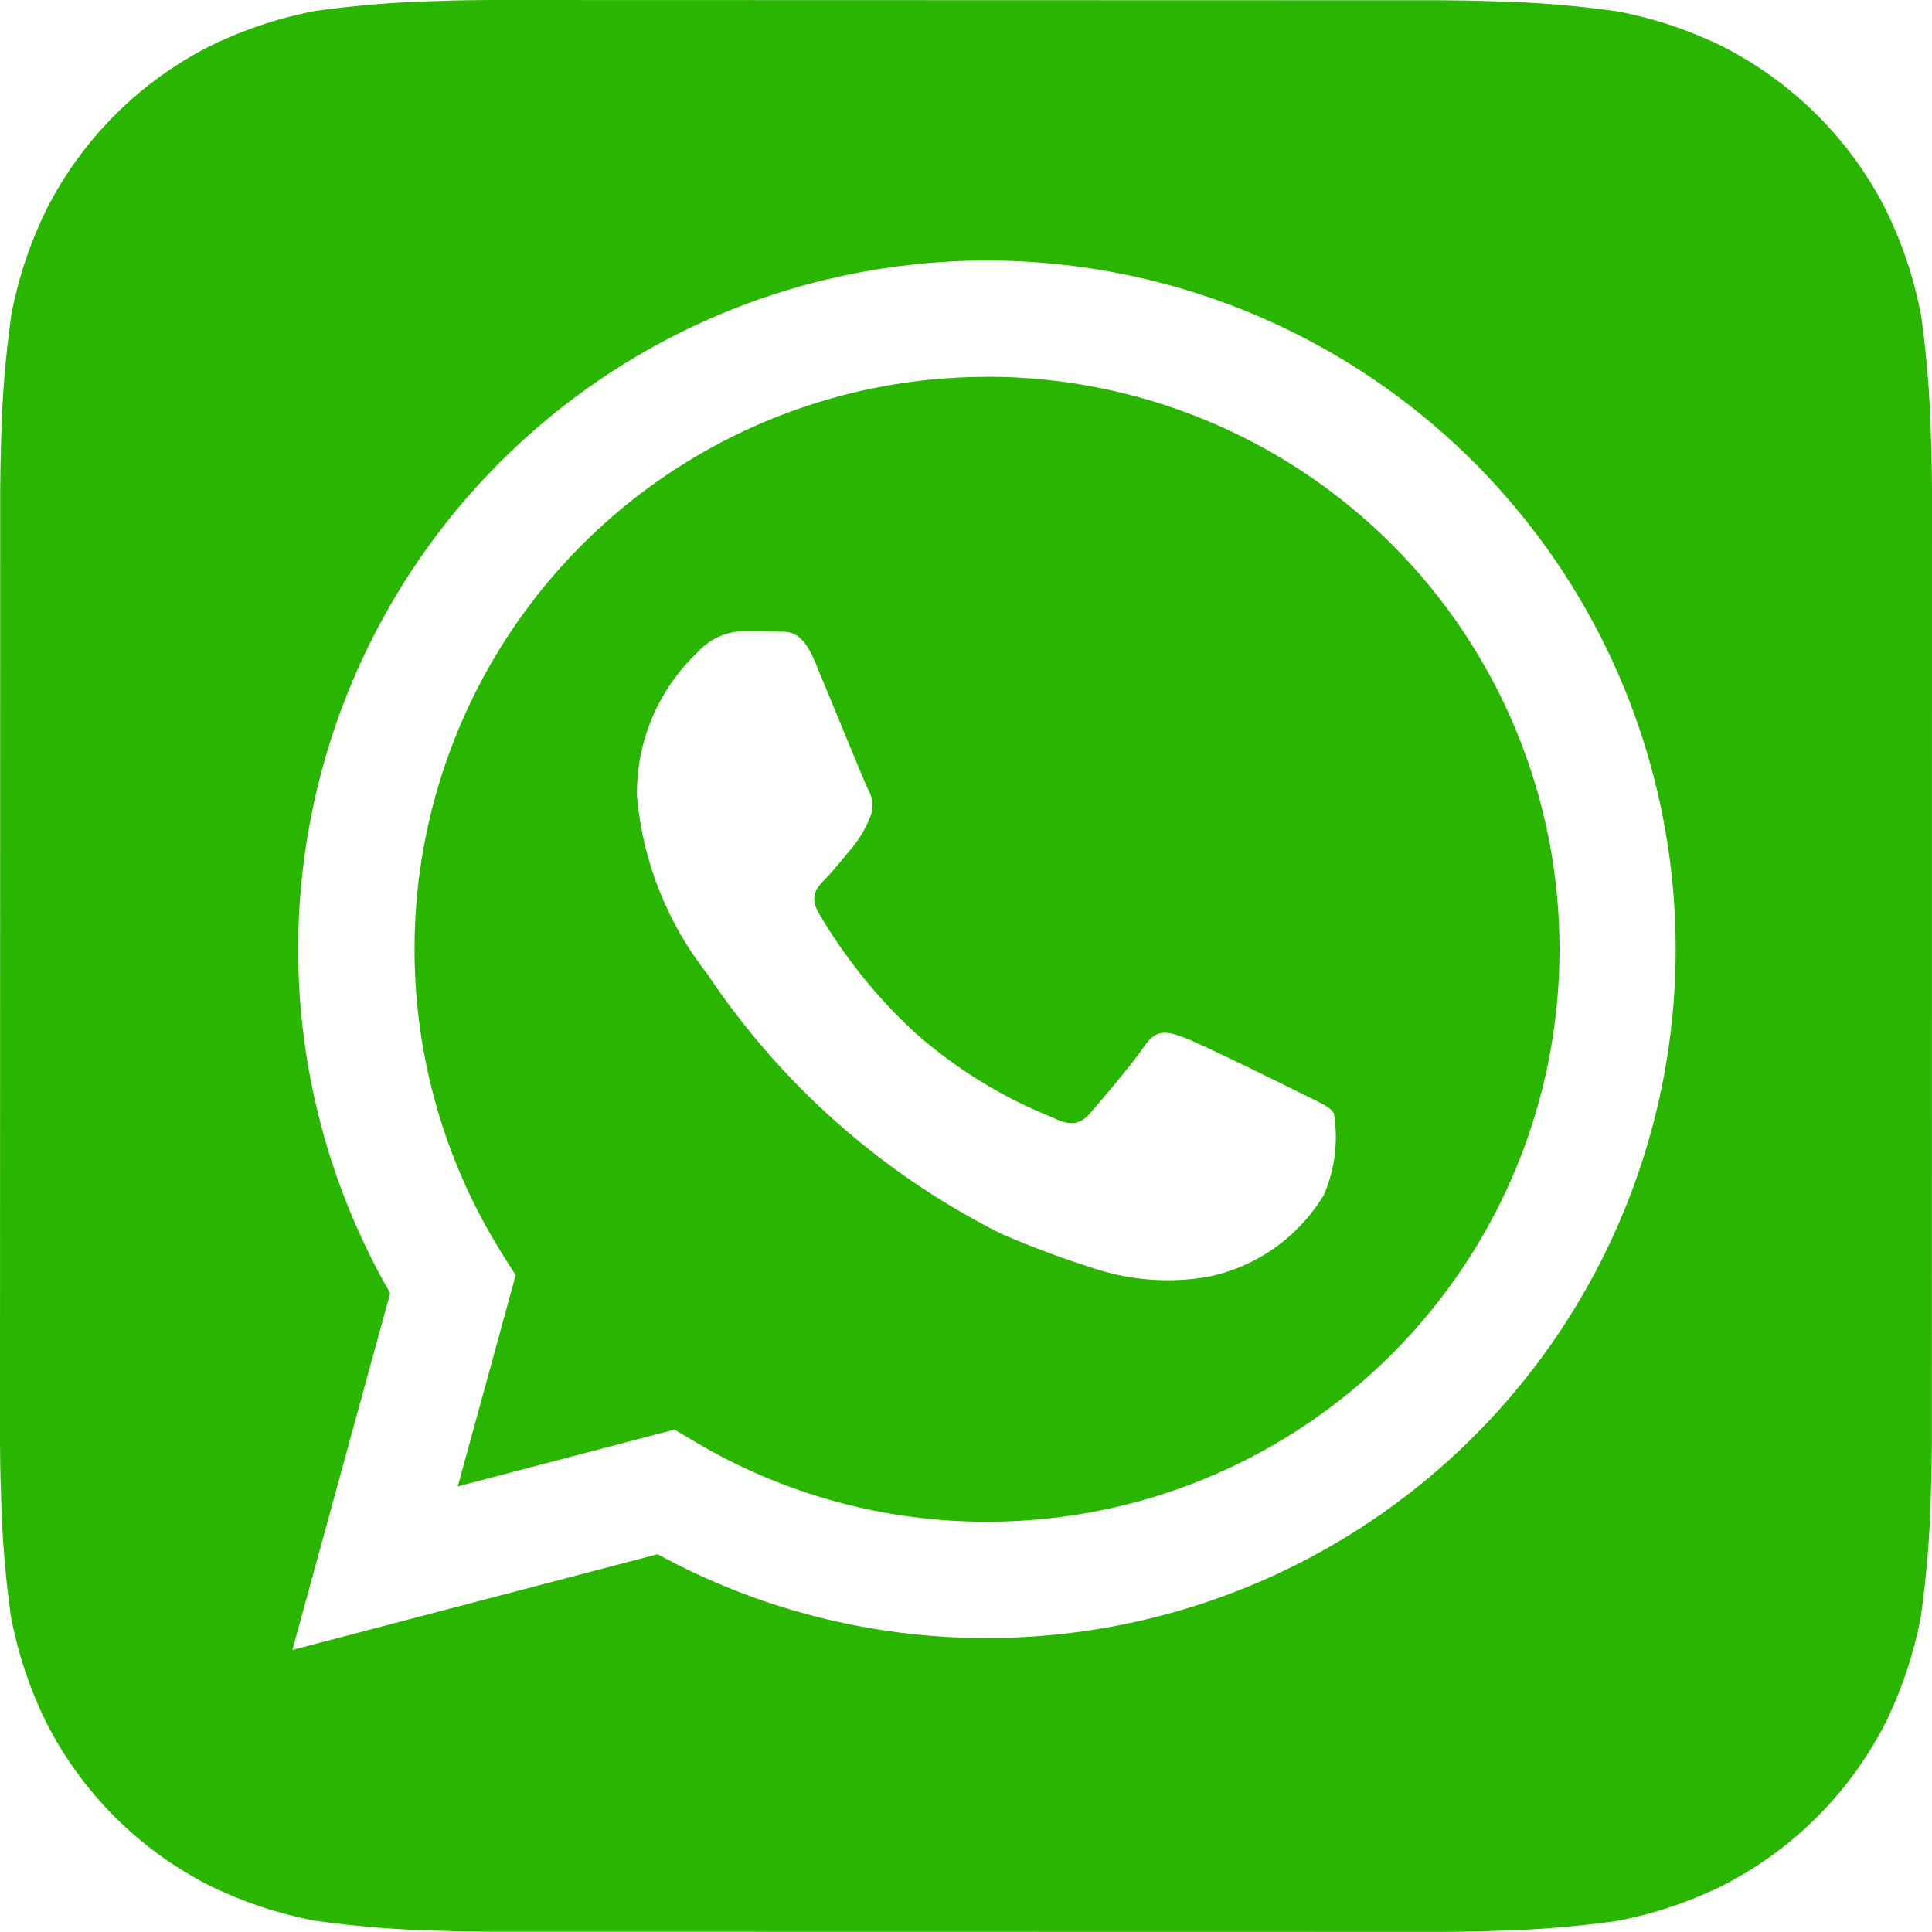 <svg width="55" height="55" viewBox="0 0 55 55" fill="none" xmlns="http://www.w3.org/2000/svg">
<path d="M54.972 12.504C54.947 11.325 54.852 10.147 54.689 8.979C54.492 7.939 54.156 6.931 53.691 5.981C52.674 3.971 51.042 2.339 49.032 1.32C48.088 0.857 47.087 0.522 46.054 0.325C44.877 0.158 43.69 0.062 42.501 0.036C41.998 0.017 41.346 0.008 41.044 0.008L13.962 0C13.659 0 13.008 0.008 12.504 0.028C11.325 0.053 10.147 0.148 8.979 0.311C7.939 0.508 6.931 0.844 5.981 1.309C3.971 2.326 2.339 3.958 1.32 5.968C0.857 6.912 0.522 7.913 0.325 8.946C0.158 10.123 0.06 11.31 0.033 12.499C0.017 13.002 0.006 13.654 0.006 13.956L0 41.038C0 41.341 0.008 41.992 0.028 42.496C0.053 43.675 0.148 44.853 0.311 46.021C0.508 47.061 0.844 48.069 1.309 49.019C2.326 51.029 3.958 52.661 5.968 53.68C6.912 54.143 7.913 54.477 8.946 54.675C10.123 54.842 11.31 54.938 12.499 54.964C13.002 54.983 13.654 54.992 13.956 54.992L41.038 54.997C41.341 54.997 41.992 54.989 42.496 54.97C43.675 54.944 44.853 54.85 46.021 54.687C47.061 54.489 48.069 54.154 49.019 53.688C51.029 52.671 52.663 51.039 53.683 49.03C54.145 48.086 54.48 47.084 54.678 46.051C54.845 44.874 54.943 43.688 54.97 42.498C54.986 41.995 54.997 41.343 54.997 41.041L55 13.962C55 13.659 54.992 13.008 54.972 12.504ZM28.097 46.632H28.088C24.815 46.634 21.593 45.813 18.719 44.245L8.324 46.97L11.107 36.814C8.953 33.075 8.092 28.73 8.658 24.451C9.224 20.173 11.186 16.201 14.239 13.151C17.293 10.102 21.267 8.144 25.546 7.583C29.825 7.022 34.169 7.888 37.906 10.047C41.642 12.207 44.562 15.538 46.213 19.526C47.863 23.513 48.152 27.934 47.034 32.102C45.917 36.27 43.455 39.954 40.031 42.581C36.607 45.208 32.412 46.632 28.097 46.632Z" fill="#2AB500"/>
<path d="M28.105 10.728C25.193 10.727 22.334 11.506 19.825 12.985C17.316 14.463 15.249 16.587 13.839 19.134C12.429 21.682 11.727 24.561 11.807 27.472C11.887 30.383 12.745 33.22 14.292 35.687L14.68 36.303L13.032 42.314L19.201 40.697L19.794 41.049C22.305 42.539 25.17 43.323 28.088 43.321H28.097C32.419 43.322 36.565 41.605 39.622 38.549C42.679 35.493 44.397 31.348 44.397 27.026C44.398 22.703 42.682 18.557 39.626 15.501C36.57 12.444 32.425 10.726 28.102 10.725L28.105 10.728ZM37.686 34.02C37.326 34.616 36.846 35.13 36.278 35.532C35.709 35.932 35.063 36.211 34.38 36.349C33.351 36.526 32.294 36.46 31.295 36.157C30.347 35.863 29.415 35.518 28.504 35.123C25.12 33.425 22.237 30.877 20.136 27.728C18.989 26.271 18.293 24.51 18.134 22.663C18.121 21.9 18.267 21.143 18.562 20.441C18.858 19.737 19.296 19.104 19.849 18.579C20.014 18.393 20.214 18.242 20.439 18.137C20.664 18.032 20.908 17.973 21.156 17.966C21.48 17.966 21.808 17.966 22.093 17.982C22.396 17.996 22.797 17.867 23.194 18.824C23.606 19.803 24.585 22.215 24.706 22.459C24.783 22.588 24.827 22.733 24.835 22.883C24.842 23.033 24.812 23.182 24.747 23.317C24.625 23.612 24.46 23.887 24.258 24.134C24.01 24.42 23.744 24.772 23.523 24.992C23.276 25.237 23.023 25.501 23.306 25.99C24.043 27.249 24.961 28.392 26.032 29.384C27.195 30.415 28.528 31.238 29.972 31.815C30.462 32.062 30.748 32.018 31.034 31.691C31.32 31.364 32.258 30.261 32.585 29.771C32.912 29.282 33.236 29.364 33.685 29.527C34.133 29.689 36.545 30.874 37.034 31.122C37.524 31.369 37.851 31.488 37.972 31.691C38.104 32.479 38.005 33.288 37.686 34.02Z" fill="#2AB500"/>
</svg>
